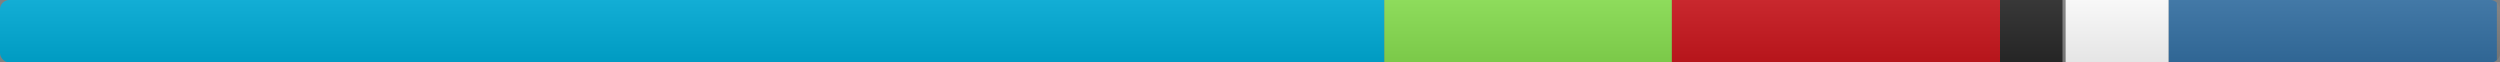 <svg xmlns="http://www.w3.org/2000/svg" xmlns:xlink="http://www.w3.org/1999/xlink" width="800" height="20" role="img" aria-label="license: MIT">
<rect width="100%" height="100%" fill="#808080" stroke="none"/>
<title>license: MIT</title>
<linearGradient id="s" x2="0" y2="100%">
    <stop offset="0" stop-color="#bbb" stop-opacity=".1"/>
    <stop offset="1" stop-opacity=".1"/>
</linearGradient>
<clipPath id="r"><rect width="800" height="20" rx="3" fill="#fff"/></clipPath>
<g clip-path="url(#r)">
    <rect width="443" height="20"  x="0" language="Go" part="55.41%" fill="#00ADD8"/>
    <rect width="92" height="20"  x="443" language="Bash" part="11.50%" fill="#89e051"/>
    <rect width="105" height="20"  x="535" language="YAML" part="13.19%" fill="#cb171e"/>
    <rect width="20" height="20"  x="640" language="JSON" part="2.52%" fill="#292929"/>
    <rect width="33" height="20"  x="661" language="Other" part="4.23%" fill="#fff"/>
    <rect width="105" height="20"  x="694" language="Python" part="13.15%" fill="#3572A5"/>
    <rect width="800" height="20" fill="url(#s)"/>
</g>
</svg>
